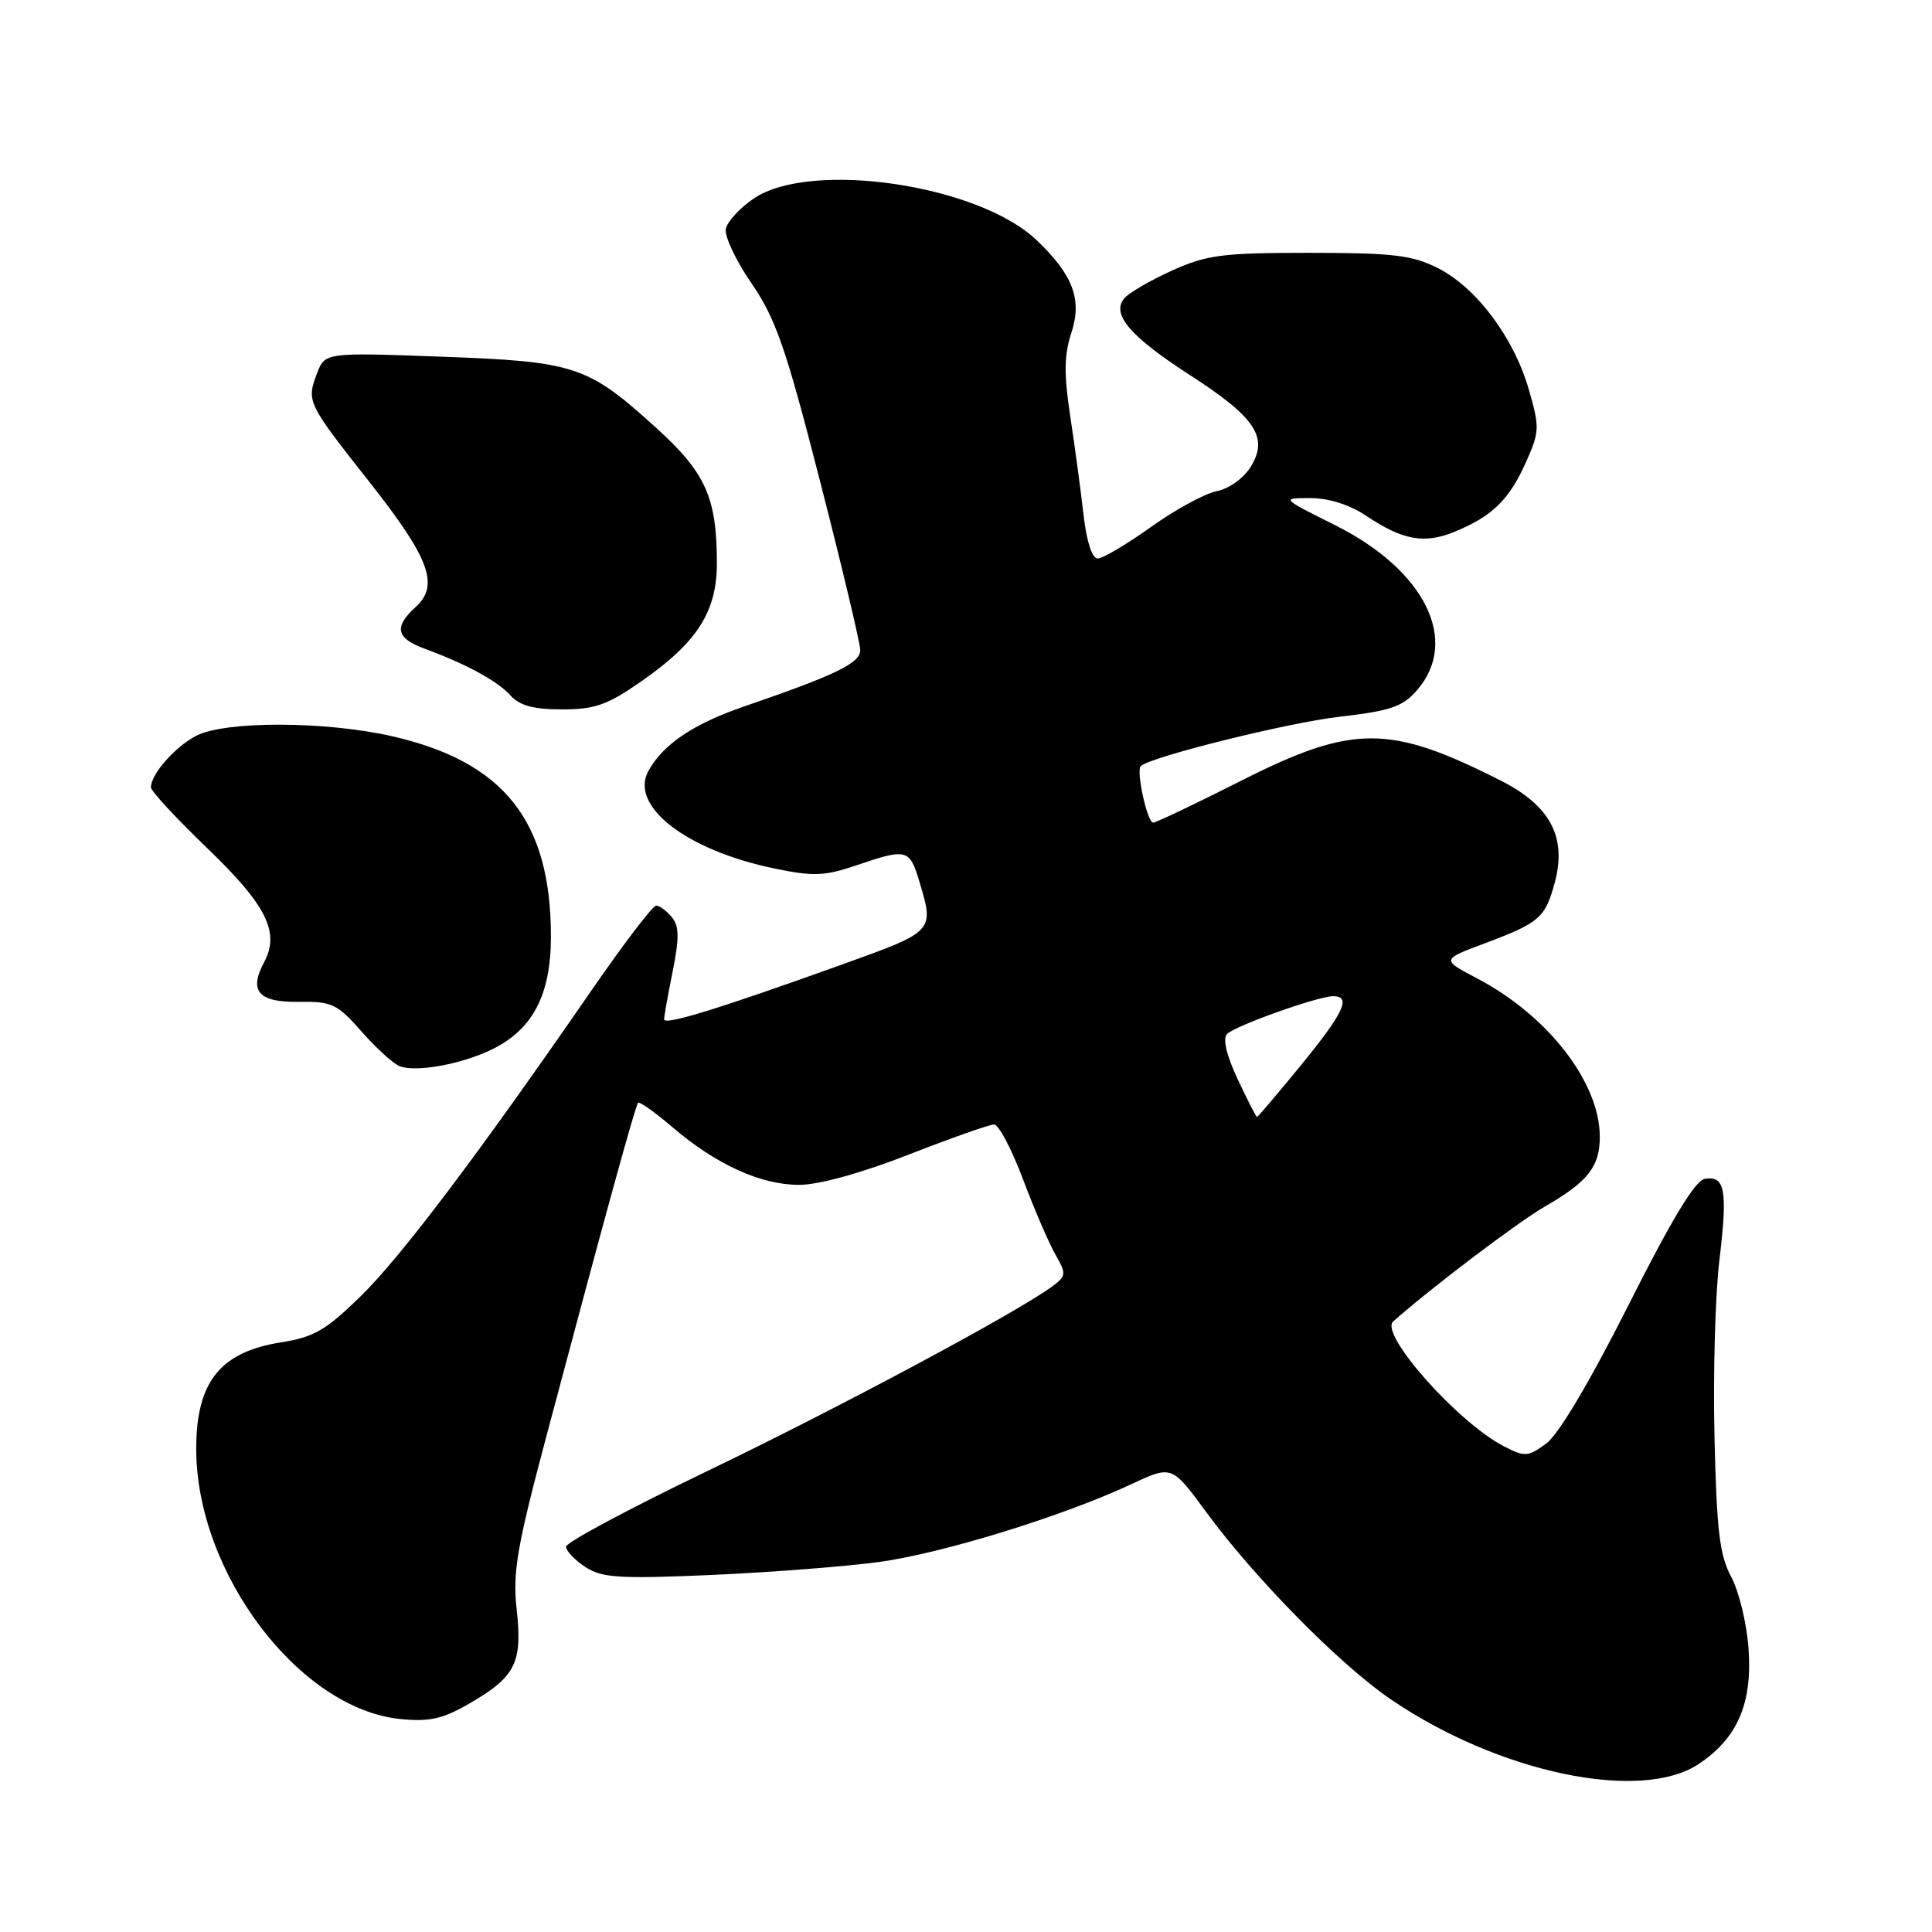 <?xml version="1.0" encoding="UTF-8" standalone="no"?>
<!DOCTYPE svg PUBLIC "-//W3C//DTD SVG 1.1//EN" "http://www.w3.org/Graphics/SVG/1.1/DTD/svg11.dtd" >
<svg xmlns="http://www.w3.org/2000/svg" xmlns:xlink="http://www.w3.org/1999/xlink" version="1.1" viewBox="0 0 256 256">
 <g >
 <path fill="currentColor"
d=" M 225.10 233.73 C 230.23 230.31 232.21 225.71 231.69 218.45 C 231.46 215.13 230.42 210.85 229.40 208.95 C 227.86 206.12 227.46 202.79 227.18 190.38 C 226.98 182.06 227.28 171.53 227.83 166.98 C 228.94 157.73 228.59 155.76 225.90 156.20 C 224.62 156.41 221.49 161.59 215.78 172.94 C 210.66 183.09 206.50 190.11 204.88 191.28 C 202.46 193.05 202.05 193.07 199.27 191.64 C 193.13 188.46 182.74 176.75 184.60 175.10 C 189.88 170.45 201.10 161.95 204.78 159.83 C 210.44 156.56 212.01 154.54 211.98 150.56 C 211.93 143.37 205.10 134.58 195.74 129.65 C 190.98 127.15 190.98 127.15 196.73 125.00 C 203.99 122.28 204.76 121.62 206.02 116.92 C 207.63 110.94 205.42 106.75 198.89 103.45 C 184.14 95.97 179.27 95.97 164.50 103.43 C 158.45 106.49 153.18 109.00 152.80 109.00 C 152.02 109.00 150.52 102.15 151.15 101.52 C 152.37 100.30 170.69 95.75 177.50 94.97 C 184.23 94.20 185.86 93.65 187.75 91.47 C 193.46 84.92 188.83 75.55 176.93 69.60 C 169.73 66.00 169.73 66.00 173.63 66.00 C 176.06 66.00 178.85 66.88 181.02 68.34 C 185.91 71.62 188.77 72.12 192.87 70.41 C 197.79 68.35 199.98 66.20 202.21 61.22 C 204.01 57.18 204.03 56.62 202.55 51.53 C 200.56 44.67 195.59 38.07 190.48 35.50 C 187.11 33.81 184.51 33.50 173.50 33.50 C 161.98 33.50 159.91 33.77 155.28 35.86 C 152.41 37.16 149.57 38.81 148.97 39.53 C 147.22 41.64 149.75 44.59 157.67 49.70 C 166.35 55.30 168.11 57.93 165.76 61.80 C 164.82 63.35 162.89 64.75 161.20 65.09 C 159.60 65.42 155.67 67.56 152.48 69.85 C 149.29 72.13 146.12 74.00 145.45 74.00 C 144.71 74.00 143.98 71.76 143.58 68.25 C 143.22 65.09 142.43 59.22 141.82 55.20 C 140.96 49.57 141.00 47.04 141.96 44.11 C 143.42 39.70 142.18 36.40 137.33 31.80 C 129.61 24.46 107.45 21.20 99.90 26.29 C 98.04 27.54 96.36 29.37 96.17 30.34 C 95.99 31.31 97.52 34.56 99.59 37.56 C 102.78 42.21 104.13 46.07 108.66 63.76 C 111.59 75.16 113.98 85.24 113.99 86.14 C 114.00 87.86 110.80 89.42 98.56 93.62 C 91.85 95.93 87.80 98.67 85.90 102.19 C 83.40 106.83 90.98 112.68 102.62 115.08 C 107.79 116.15 109.28 116.09 113.48 114.66 C 120.17 112.38 120.53 112.47 121.84 116.87 C 123.80 123.41 123.80 123.41 111.75 127.74 C 95.32 133.65 88.00 135.91 88.00 135.07 C 88.00 134.67 88.51 131.79 89.14 128.68 C 90.02 124.26 90.00 122.70 89.01 121.52 C 88.32 120.68 87.39 120.00 86.94 120.00 C 86.49 120.00 82.63 125.06 78.36 131.25 C 63.40 152.94 53.13 166.55 47.77 171.78 C 43.20 176.25 41.58 177.19 37.23 177.87 C 29.16 179.15 26.00 183.12 26.00 191.98 C 26.00 208.43 39.68 226.49 53.12 227.79 C 57.02 228.16 58.75 227.75 62.43 225.59 C 68.33 222.14 69.24 220.26 68.46 213.23 C 67.91 208.34 68.50 204.93 72.48 190.00 C 80.22 160.91 84.18 146.52 84.55 146.13 C 84.75 145.93 86.80 147.39 89.13 149.38 C 94.89 154.31 100.81 157.00 105.89 157.00 C 108.49 157.00 114.14 155.44 120.38 153.00 C 126.01 150.80 131.11 149.00 131.72 149.00 C 132.33 149.00 134.05 152.26 135.55 156.25 C 137.05 160.24 138.99 164.73 139.85 166.24 C 141.31 168.79 141.29 169.07 139.46 170.43 C 134.91 173.83 111.16 186.54 93.75 194.91 C 83.44 199.87 75.00 204.38 75.00 204.94 C 75.00 205.50 76.15 206.71 77.56 207.63 C 79.77 209.08 82.02 209.22 94.31 208.69 C 102.11 208.34 112.10 207.57 116.50 206.97 C 124.92 205.81 140.81 200.91 149.89 196.67 C 155.27 194.15 155.27 194.15 159.80 200.32 C 166.22 209.08 177.51 220.55 184.24 225.14 C 198.55 234.91 217.41 238.87 225.10 233.73 Z  M 64.99 139.15 C 70.54 136.52 73.00 131.91 73.00 124.10 C 73.00 108.77 66.78 100.93 51.93 97.55 C 43.08 95.54 29.85 95.51 26.01 97.49 C 23.18 98.96 20.00 102.58 20.00 104.33 C 20.00 104.82 23.34 108.43 27.43 112.36 C 35.33 119.95 37.12 123.54 34.99 127.51 C 32.94 131.35 34.25 132.83 39.63 132.75 C 43.97 132.68 44.70 133.03 47.94 136.72 C 49.90 138.94 52.17 141.00 53.00 141.30 C 55.18 142.08 60.97 141.05 64.99 139.15 Z  M 85.05 90.23 C 92.41 85.09 95.00 81.02 94.99 74.60 C 94.98 65.90 93.51 62.63 86.87 56.62 C 77.83 48.44 76.23 47.91 58.45 47.26 C 43.06 46.70 43.06 46.70 41.99 49.52 C 40.60 53.19 40.70 53.41 48.97 63.89 C 56.94 73.99 58.25 77.56 55.08 80.43 C 52.16 83.07 52.48 84.57 56.25 85.95 C 61.81 88.00 65.88 90.21 67.63 92.14 C 68.85 93.50 70.71 94.00 74.48 94.00 C 78.85 94.00 80.50 93.41 85.05 90.23 Z  M 163.99 142.98 C 162.49 139.78 161.99 137.61 162.60 137.00 C 163.70 135.90 174.66 132.00 176.66 132.00 C 179.09 132.00 178.07 134.19 172.39 141.14 C 169.30 144.91 166.68 148.00 166.56 148.00 C 166.44 148.00 165.28 145.74 163.99 142.98 Z "/>
</g>
</svg>